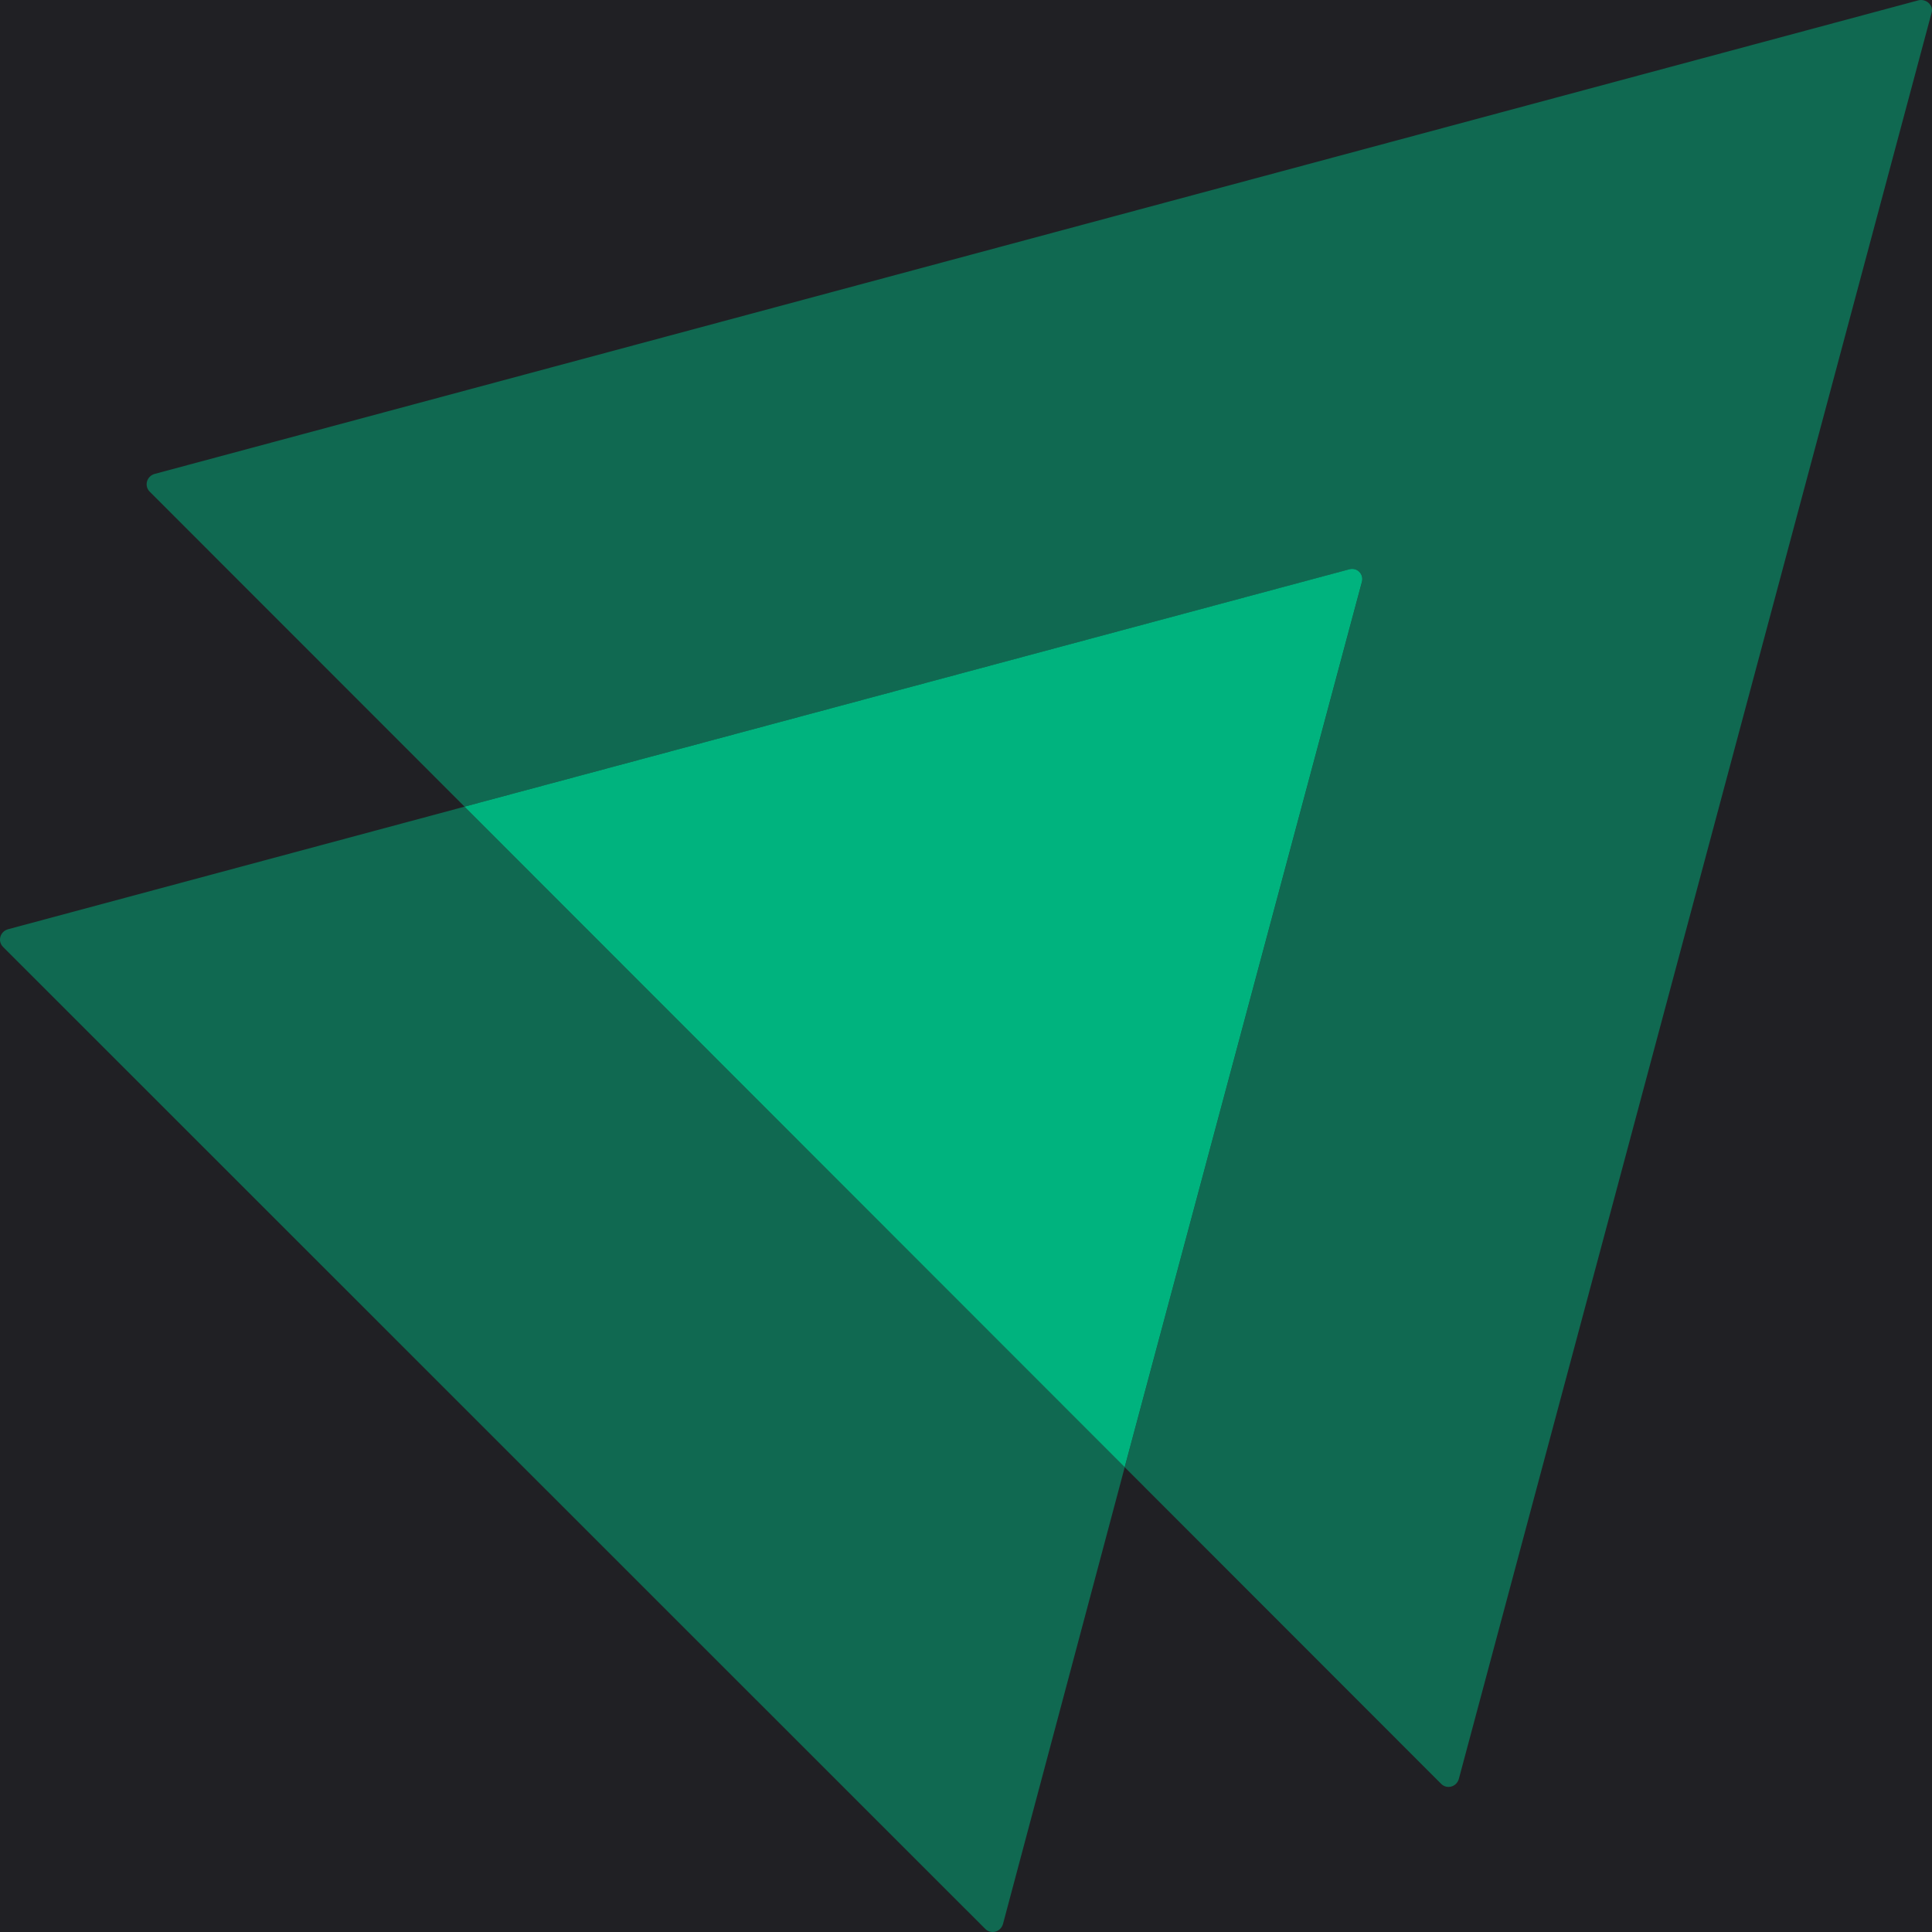 <svg width="40" height="40" viewBox="0 0 40 40" fill="none" xmlns="http://www.w3.org/2000/svg">
<rect width="40" height="40" fill="#2F2F33"/>
<g id="Hist&#195;&#179;rico">
<rect width="1440" height="904" transform="translate(-200 -128)" fill="#121214"/>
<g id="Frame 7183">
<rect x="-40" y="-48" width="1120" height="740" rx="8" fill="#202024"/>
<g id="Frame 7187">
<g id="Logo">
<path id="Vector" opacity="0.5" d="M39.99 0.27L30.203 36.833C30.154 36.999 29.954 37.049 29.838 36.933L23.286 30.377L28.196 12.054C28.246 11.888 28.097 11.739 27.931 11.789L9.618 16.701L3.099 10.179C2.983 10.062 3.033 9.863 3.198 9.813L39.725 0.005C39.891 -0.029 40.04 0.121 39.99 0.27Z" fill="#00B37E"/>
<path id="Vector_2" opacity="0.5" d="M23.286 30.377L20.765 39.837C20.715 40.003 20.516 40.053 20.4 39.937L0.063 19.605C-0.053 19.489 -0.003 19.29 0.163 19.24L9.618 16.701L23.286 30.377Z" fill="#00B37E"/>
<path id="Vector_3" d="M28.195 12.054L23.285 30.377L9.617 16.701L27.93 11.788C28.096 11.738 28.245 11.888 28.195 12.054Z" fill="#00B37E"/>
</g>
</g>
</g>
</g>
</svg>
